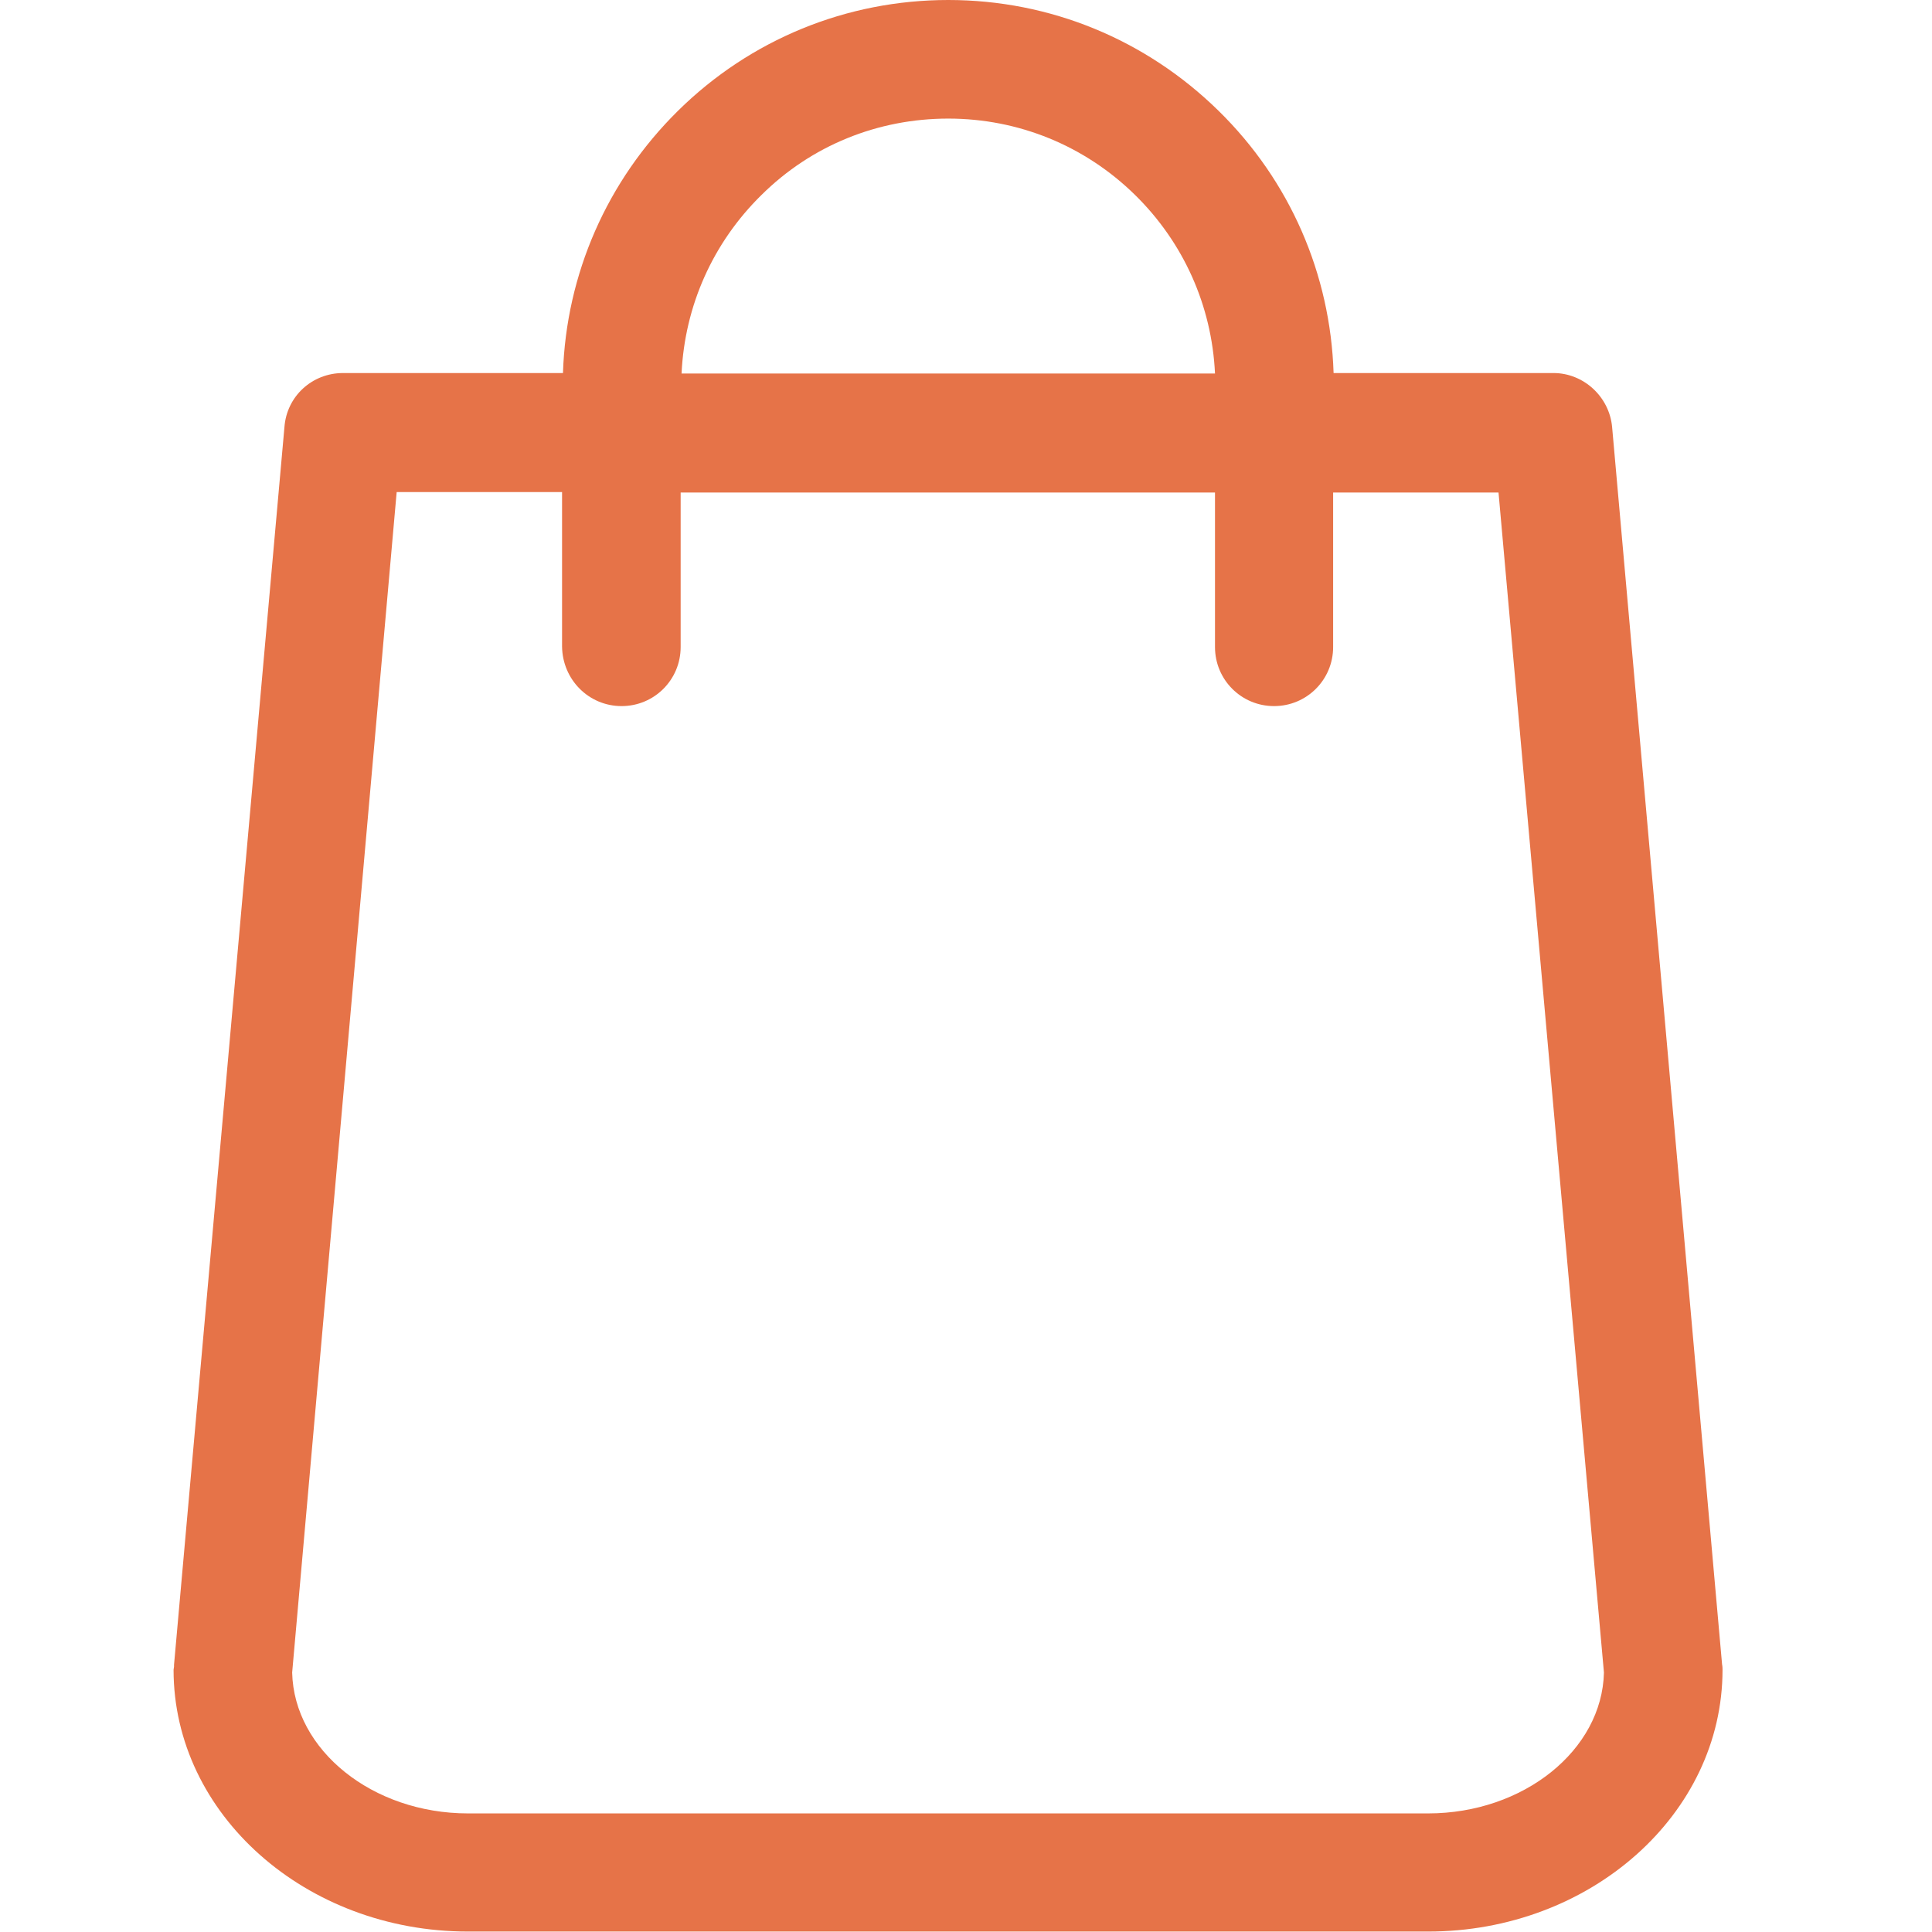 <?xml version="1.0" encoding="utf-8"?>
<!-- Generator: Adobe Illustrator 23.0.0, SVG Export Plug-In . SVG Version: 6.00 Build 0)  -->
<svg version="1.1" id="Capa_1" xmlns="http://www.w3.org/2000/svg" xmlns:xlink="http://www.w3.org/1999/xlink" x="0px" y="0px"
	 viewBox="0 0 425.2 425.2" style="enable-background:new 0 0 425.2 425.2;" xml:space="preserve">
<style type="text/css">
	.st0{fill:#E67348;}
</style>
<path class="st0" d="M379,366.3L354.8,94c-0.6-6.7-6.3-11.9-12.9-11.9h-48.4c-0.7-21.8-9.6-42.3-25.3-57.7
	C252.2,8.7,231.1,0,208.7,0s-43.6,8.7-59.5,24.4c-15.6,15.4-24.6,35.9-25.3,57.7H75.5c-6.8,0-12.4,5.1-12.9,11.9L38.3,366.4v0.1
	c0,0.1,0,0.2,0,0.3c0,0.2-0.1,0.5-0.1,0.7c0,31.8,29.1,57.6,64.8,57.6h211.3c35.7,0,64.8-25.8,64.8-57.6
	C379.1,367.2,379.1,366.8,379,366.3z M136.8,155.4c7.2,0,13-5.8,13-13v-34h117.6v34c0,7.2,5.8,13,13,13s13-5.8,13-13v-34h36.4
	L353,368.1c-0.4,17.1-17.7,31-38.7,31H103c-21,0-38.3-13.9-38.7-31l23-259.8h36.4v34C123.8,149.6,129.6,155.4,136.8,155.4z
	 M208.7,26.1c15.5,0,30.1,6,41.1,16.8c10.7,10.5,16.9,24.4,17.6,39.3H150c0.7-14.9,6.9-28.8,17.6-39.3
	C178.6,32,193.2,26.1,208.7,26.1z"/>
</svg>
